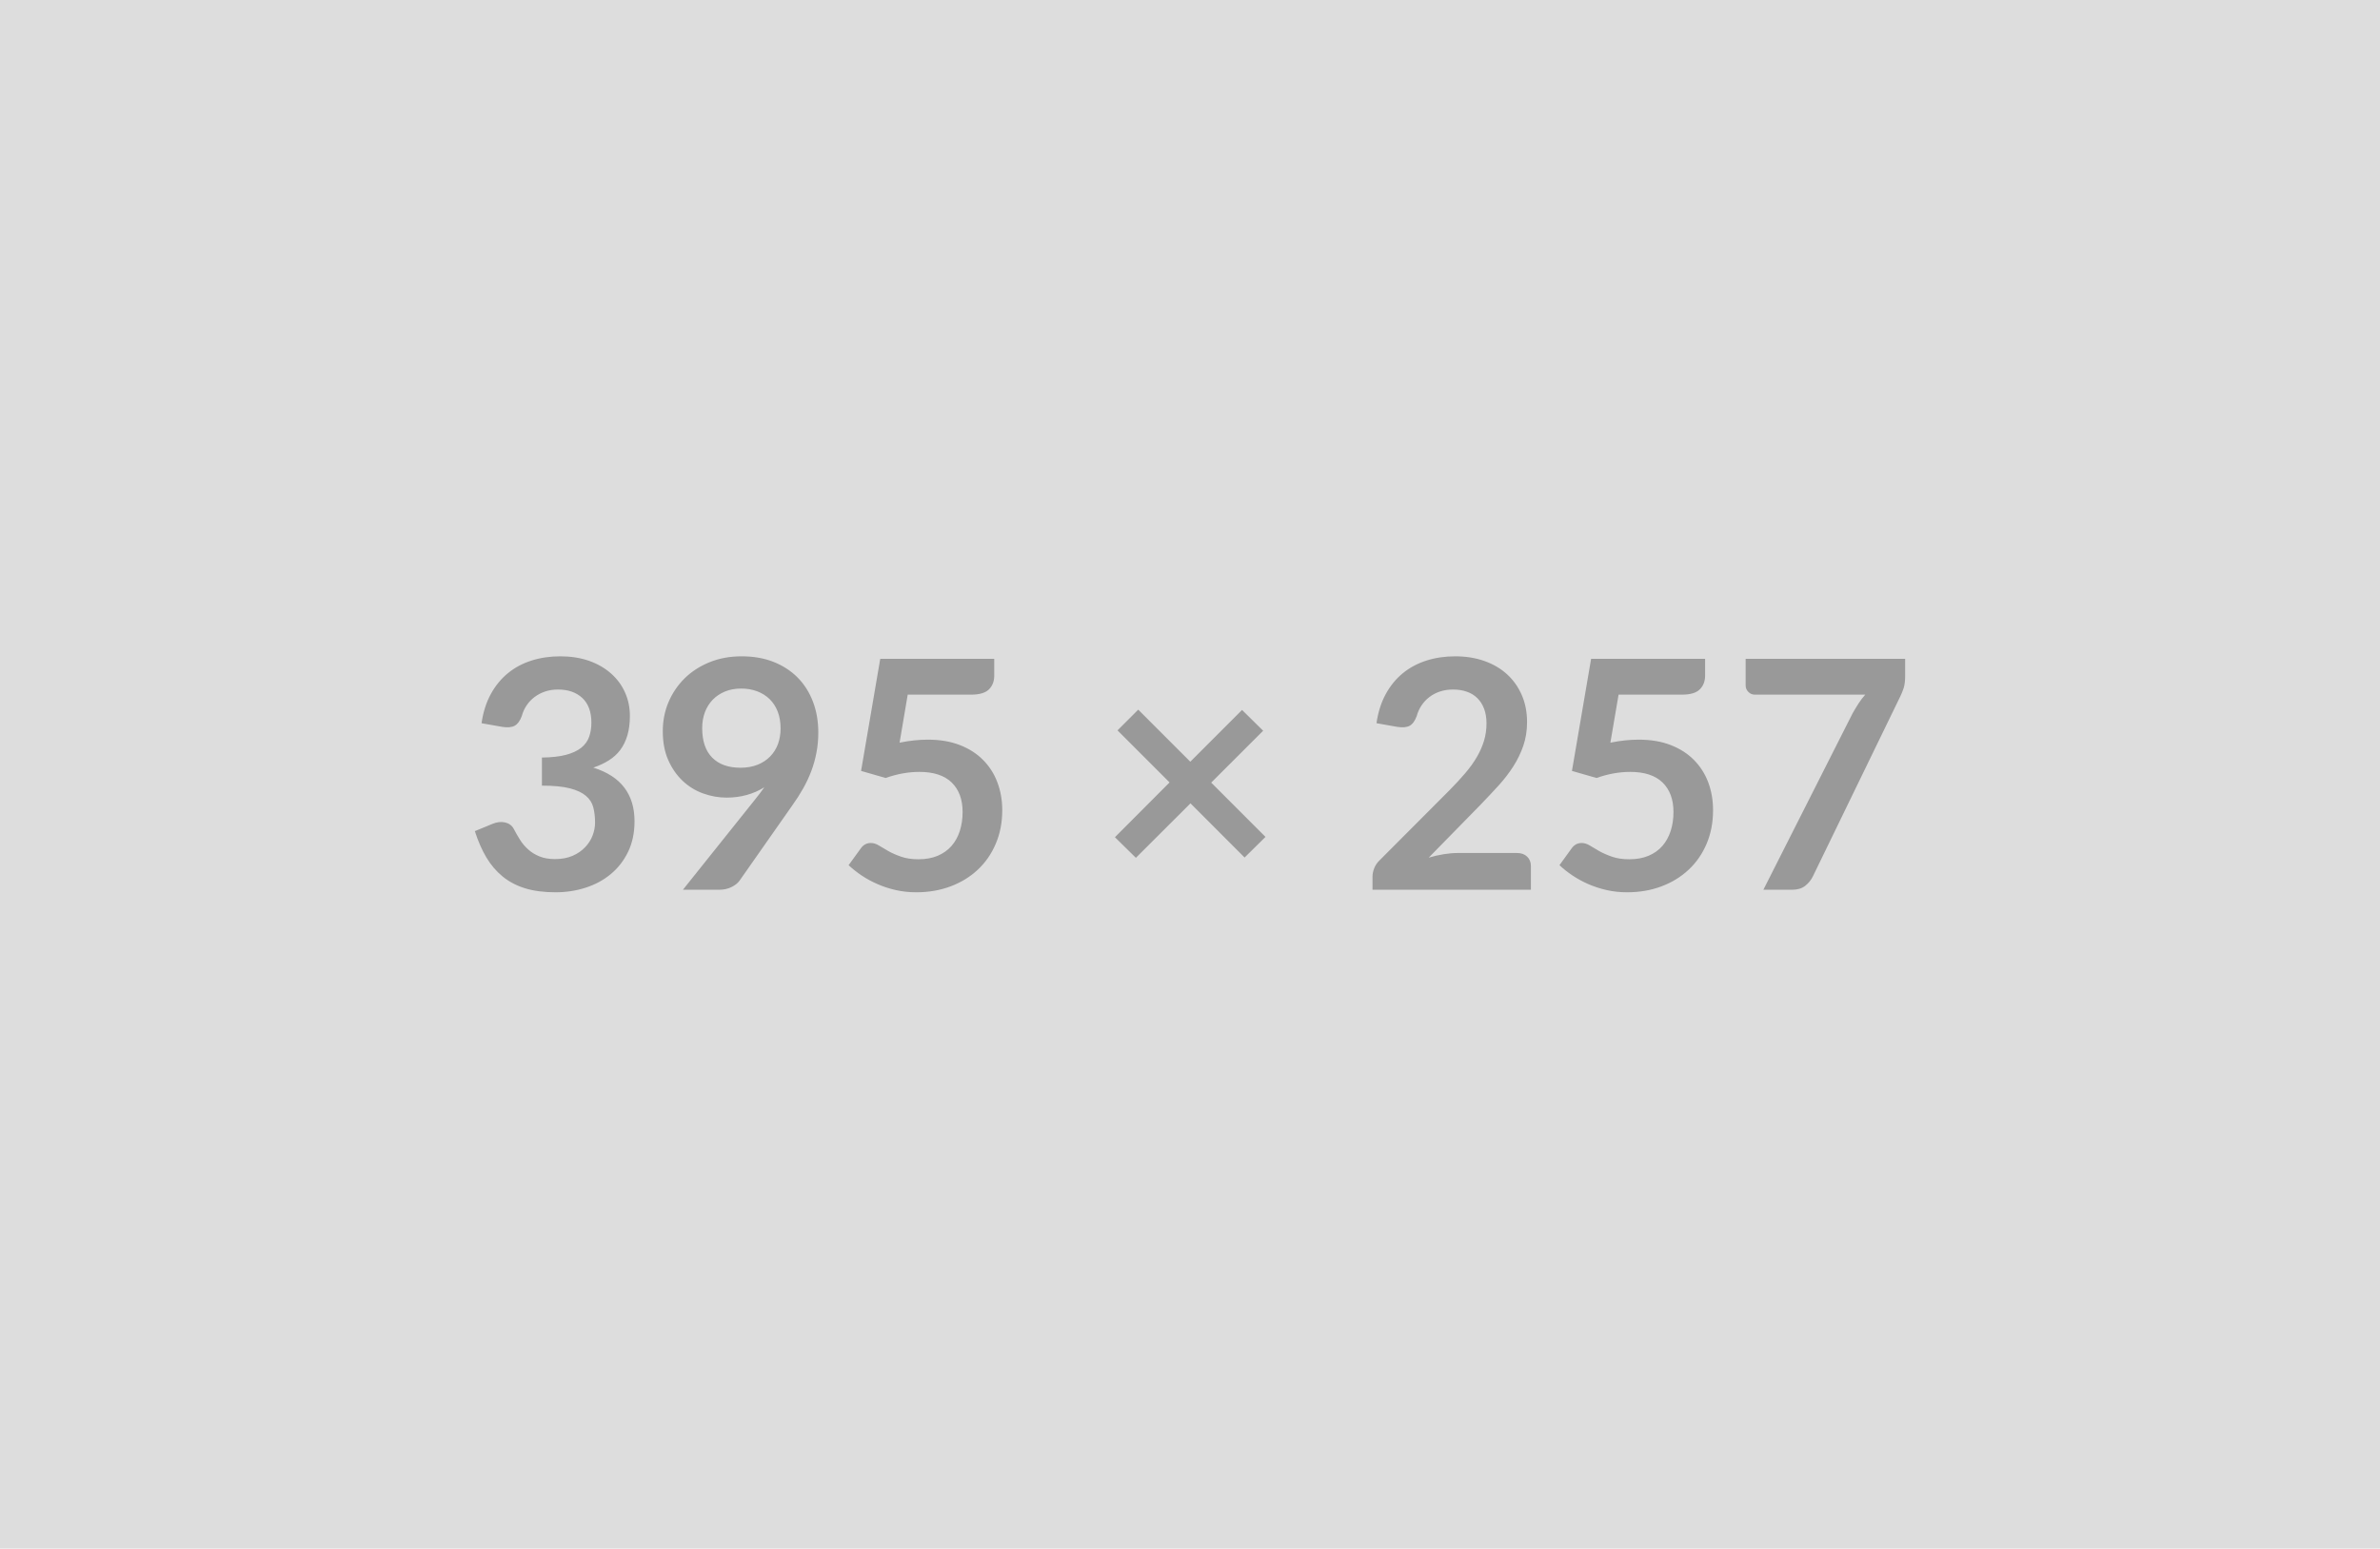 <svg xmlns="http://www.w3.org/2000/svg" xmlns:xlink="http://www.w3.org/1999/xlink" width="395" height="257" viewBox="0 0 395 257"><rect width="100%" height="100%" fill="#DDDDDD"/><path d="M83.36 120.63L79.92 120.02Q80.32 117.26 81.46 115.18Q82.60 113.10 84.31 111.71Q86.01 110.32 88.23 109.62Q90.44 108.92 92.98 108.92L92.98 108.92Q95.63 108.92 97.77 109.67Q99.90 110.43 101.41 111.77Q102.92 113.10 103.73 114.91Q104.54 116.71 104.54 118.80L104.54 118.80Q104.54 120.63 104.13 122.02Q103.72 123.41 102.95 124.45Q102.18 125.48 101.04 126.19Q99.90 126.91 98.47 127.39L98.47 127.39Q101.91 128.47 103.61 130.70Q105.31 132.93 105.31 136.29L105.31 136.29Q105.31 139.15 104.25 141.35Q103.19 143.55 101.38 145.05Q99.58 146.55 97.21 147.31Q94.84 148.08 92.19 148.08L92.19 148.08Q89.30 148.08 87.15 147.42Q85.01 146.76 83.42 145.46Q81.83 144.16 80.71 142.28Q79.60 140.40 78.81 137.93L78.81 137.93L81.70 136.74Q82.83 136.26 83.83 136.49Q84.82 136.72 85.27 137.56L85.27 137.56Q85.75 138.49 86.32 139.39Q86.89 140.29 87.68 140.99Q88.48 141.70 89.55 142.13Q90.63 142.57 92.11 142.57L92.11 142.57Q93.78 142.57 95.02 142.03Q96.27 141.49 97.10 140.61Q97.94 139.74 98.35 138.66Q98.76 137.59 98.76 136.50L98.76 136.50Q98.76 135.13 98.47 134.00Q98.18 132.87 97.25 132.08Q96.32 131.28 94.59 130.83Q92.85 130.38 89.94 130.38L89.94 130.38L89.94 125.72Q92.35 125.69 93.94 125.27Q95.53 124.84 96.47 124.09Q97.41 123.33 97.78 122.27Q98.15 121.21 98.15 119.94L98.15 119.94Q98.15 117.24 96.64 115.83Q95.13 114.43 92.61 114.43L92.61 114.43Q91.45 114.43 90.47 114.76Q89.49 115.09 88.70 115.69Q87.92 116.28 87.39 117.08Q86.86 117.87 86.60 118.83L86.60 118.83Q86.15 120.05 85.42 120.44Q84.69 120.84 83.36 120.63L83.36 120.63ZM116.54 120.84L116.54 120.84Q116.54 124.05 118.20 125.73Q119.86 127.41 122.90 127.41L122.90 127.41Q124.49 127.41 125.74 126.91Q126.98 126.41 127.83 125.53Q128.68 124.66 129.12 123.47Q129.55 122.27 129.55 120.89L129.55 120.89Q129.55 119.33 129.08 118.10Q128.60 116.87 127.73 116.02Q126.85 115.17 125.65 114.72Q124.44 114.27 123.01 114.27L123.01 114.27Q121.52 114.27 120.33 114.76Q119.14 115.25 118.29 116.12Q117.44 117.00 116.99 118.20Q116.54 119.41 116.54 120.84ZM113.34 147.66L125.23 132.79Q125.69 132.24 126.08 131.71Q126.48 131.18 126.85 130.65L126.85 130.65Q125.53 131.49 123.94 131.93Q122.35 132.37 120.60 132.37L120.60 132.37Q118.61 132.37 116.70 131.68Q114.79 130.99 113.31 129.60Q111.83 128.21 110.91 126.15Q110.00 124.10 110.00 121.35L110.00 121.35Q110.00 118.77 110.95 116.52Q111.91 114.27 113.63 112.57Q115.35 110.88 117.76 109.90Q120.17 108.92 123.09 108.92L123.09 108.92Q126.03 108.92 128.37 109.84Q130.72 110.77 132.38 112.44Q134.03 114.11 134.92 116.44Q135.81 118.77 135.81 121.56L135.81 121.56Q135.81 123.33 135.50 124.92Q135.20 126.51 134.64 127.98Q134.09 129.45 133.29 130.86Q132.50 132.26 131.51 133.64L131.51 133.64L122.74 146.15Q122.29 146.78 121.39 147.22Q120.49 147.66 119.35 147.66L119.35 147.66L113.34 147.66ZM150.65 115.28L149.30 123.25Q150.57 122.99 151.73 122.87Q152.90 122.75 153.99 122.75L153.99 122.75Q157.01 122.75 159.31 123.65Q161.62 124.55 163.18 126.14Q164.75 127.73 165.54 129.86Q166.34 132.00 166.34 134.46L166.34 134.46Q166.34 137.51 165.26 140.03Q164.19 142.55 162.28 144.33Q160.37 146.12 157.76 147.10Q155.15 148.08 152.08 148.08L152.08 148.08Q150.28 148.08 148.66 147.71Q147.04 147.34 145.63 146.72Q144.21 146.10 143.00 145.29Q141.80 144.48 140.84 143.58L140.84 143.58L142.86 140.80Q143.49 139.90 144.53 139.90L144.53 139.90Q145.19 139.90 145.88 140.32Q146.57 140.74 147.45 141.25Q148.34 141.75 149.55 142.17Q150.75 142.60 152.45 142.60L152.45 142.60Q154.25 142.60 155.63 142.02Q157.01 141.43 157.92 140.39Q158.84 139.34 159.30 137.89Q159.76 136.45 159.76 134.75L159.76 134.75Q159.76 131.63 157.95 129.86Q156.13 128.10 152.58 128.10L152.58 128.10Q149.85 128.10 146.99 129.11L146.99 129.11L142.91 127.94L146.09 109.34L165.01 109.34L165.01 112.12Q165.01 113.53 164.14 114.40Q163.26 115.28 161.17 115.28L161.17 115.28L150.65 115.28ZM210.03 138.89L206.56 142.31L197.58 133.32L188.52 142.36L185.04 138.94L194.11 129.85L185.47 121.21L188.91 117.77L197.55 126.41L206.14 117.82L209.64 121.27L201.02 129.88L210.03 138.89ZM241.94 141.56L251.77 141.56Q252.83 141.56 253.45 142.16Q254.08 142.76 254.08 143.74L254.08 143.74L254.08 147.66L227.79 147.66L227.79 145.49Q227.79 144.82 228.07 144.10Q228.35 143.37 228.96 142.78L228.96 142.78L240.59 131.12Q242.05 129.64 243.20 128.29Q244.35 126.94 245.12 125.61Q245.89 124.29 246.30 122.92Q246.71 121.56 246.71 120.05L246.71 120.05Q246.71 118.67 246.31 117.62Q245.92 116.58 245.19 115.86Q244.46 115.14 243.44 114.79Q242.42 114.43 241.15 114.43L241.15 114.43Q239.98 114.43 238.99 114.76Q237.99 115.09 237.22 115.69Q236.45 116.28 235.92 117.08Q235.39 117.87 235.13 118.83L235.13 118.83Q234.68 120.05 233.96 120.44Q233.25 120.84 231.90 120.63L231.90 120.63L228.45 120.02Q228.85 117.26 229.99 115.18Q231.13 113.10 232.84 111.71Q234.55 110.32 236.76 109.62Q238.97 108.92 241.52 108.92L241.52 108.92Q244.17 108.92 246.37 109.70Q248.57 110.48 250.13 111.91Q251.69 113.34 252.57 115.36Q253.44 117.37 253.44 119.83L253.44 119.83Q253.44 121.95 252.82 123.76Q252.20 125.56 251.15 127.20Q250.10 128.84 248.70 130.38Q247.29 131.92 245.76 133.51L245.76 133.51L237.12 142.33Q238.36 141.96 239.60 141.76Q240.83 141.56 241.94 141.56L241.94 141.56ZM268.63 115.28L267.27 123.25Q268.55 122.99 269.71 122.87Q270.88 122.75 271.96 122.75L271.96 122.75Q274.99 122.75 277.29 123.65Q279.60 124.55 281.16 126.14Q282.72 127.73 283.52 129.86Q284.31 132.00 284.31 134.46L284.31 134.46Q284.31 137.51 283.24 140.03Q282.17 142.55 280.26 144.33Q278.35 146.12 275.74 147.10Q273.13 148.08 270.06 148.08L270.06 148.08Q268.25 148.08 266.64 147.71Q265.02 147.34 263.60 146.72Q262.19 146.10 260.98 145.29Q259.77 144.48 258.82 143.58L258.82 143.58L260.83 140.80Q261.47 139.90 262.50 139.90L262.50 139.90Q263.17 139.90 263.86 140.32Q264.54 140.74 265.43 141.25Q266.32 141.75 267.53 142.17Q268.73 142.60 270.43 142.60L270.43 142.60Q272.23 142.60 273.61 142.02Q274.99 141.43 275.90 140.39Q276.81 139.34 277.28 137.89Q277.74 136.45 277.74 134.75L277.74 134.75Q277.74 131.63 275.93 129.86Q274.11 128.10 270.56 128.10L270.56 128.10Q267.83 128.10 264.97 129.11L264.97 129.11L260.89 127.94L264.07 109.34L282.99 109.34L282.99 112.12Q282.99 113.53 282.11 114.40Q281.24 115.28 279.15 115.28L279.15 115.28L268.63 115.28ZM289.72 109.34L316.19 109.34L316.19 112.18Q316.19 113.45 315.93 114.23Q315.66 115.01 315.40 115.54L315.40 115.54L300.88 145.43Q300.43 146.36 299.60 147.01Q298.78 147.66 297.40 147.66L297.40 147.66L292.66 147.66L307.47 118.38Q307.98 117.48 308.47 116.72Q308.96 115.97 309.57 115.28L309.57 115.28L291.23 115.28Q290.62 115.28 290.17 114.83Q289.72 114.38 289.72 113.77L289.72 113.77L289.72 109.34Z" fill="#999999"/></svg>